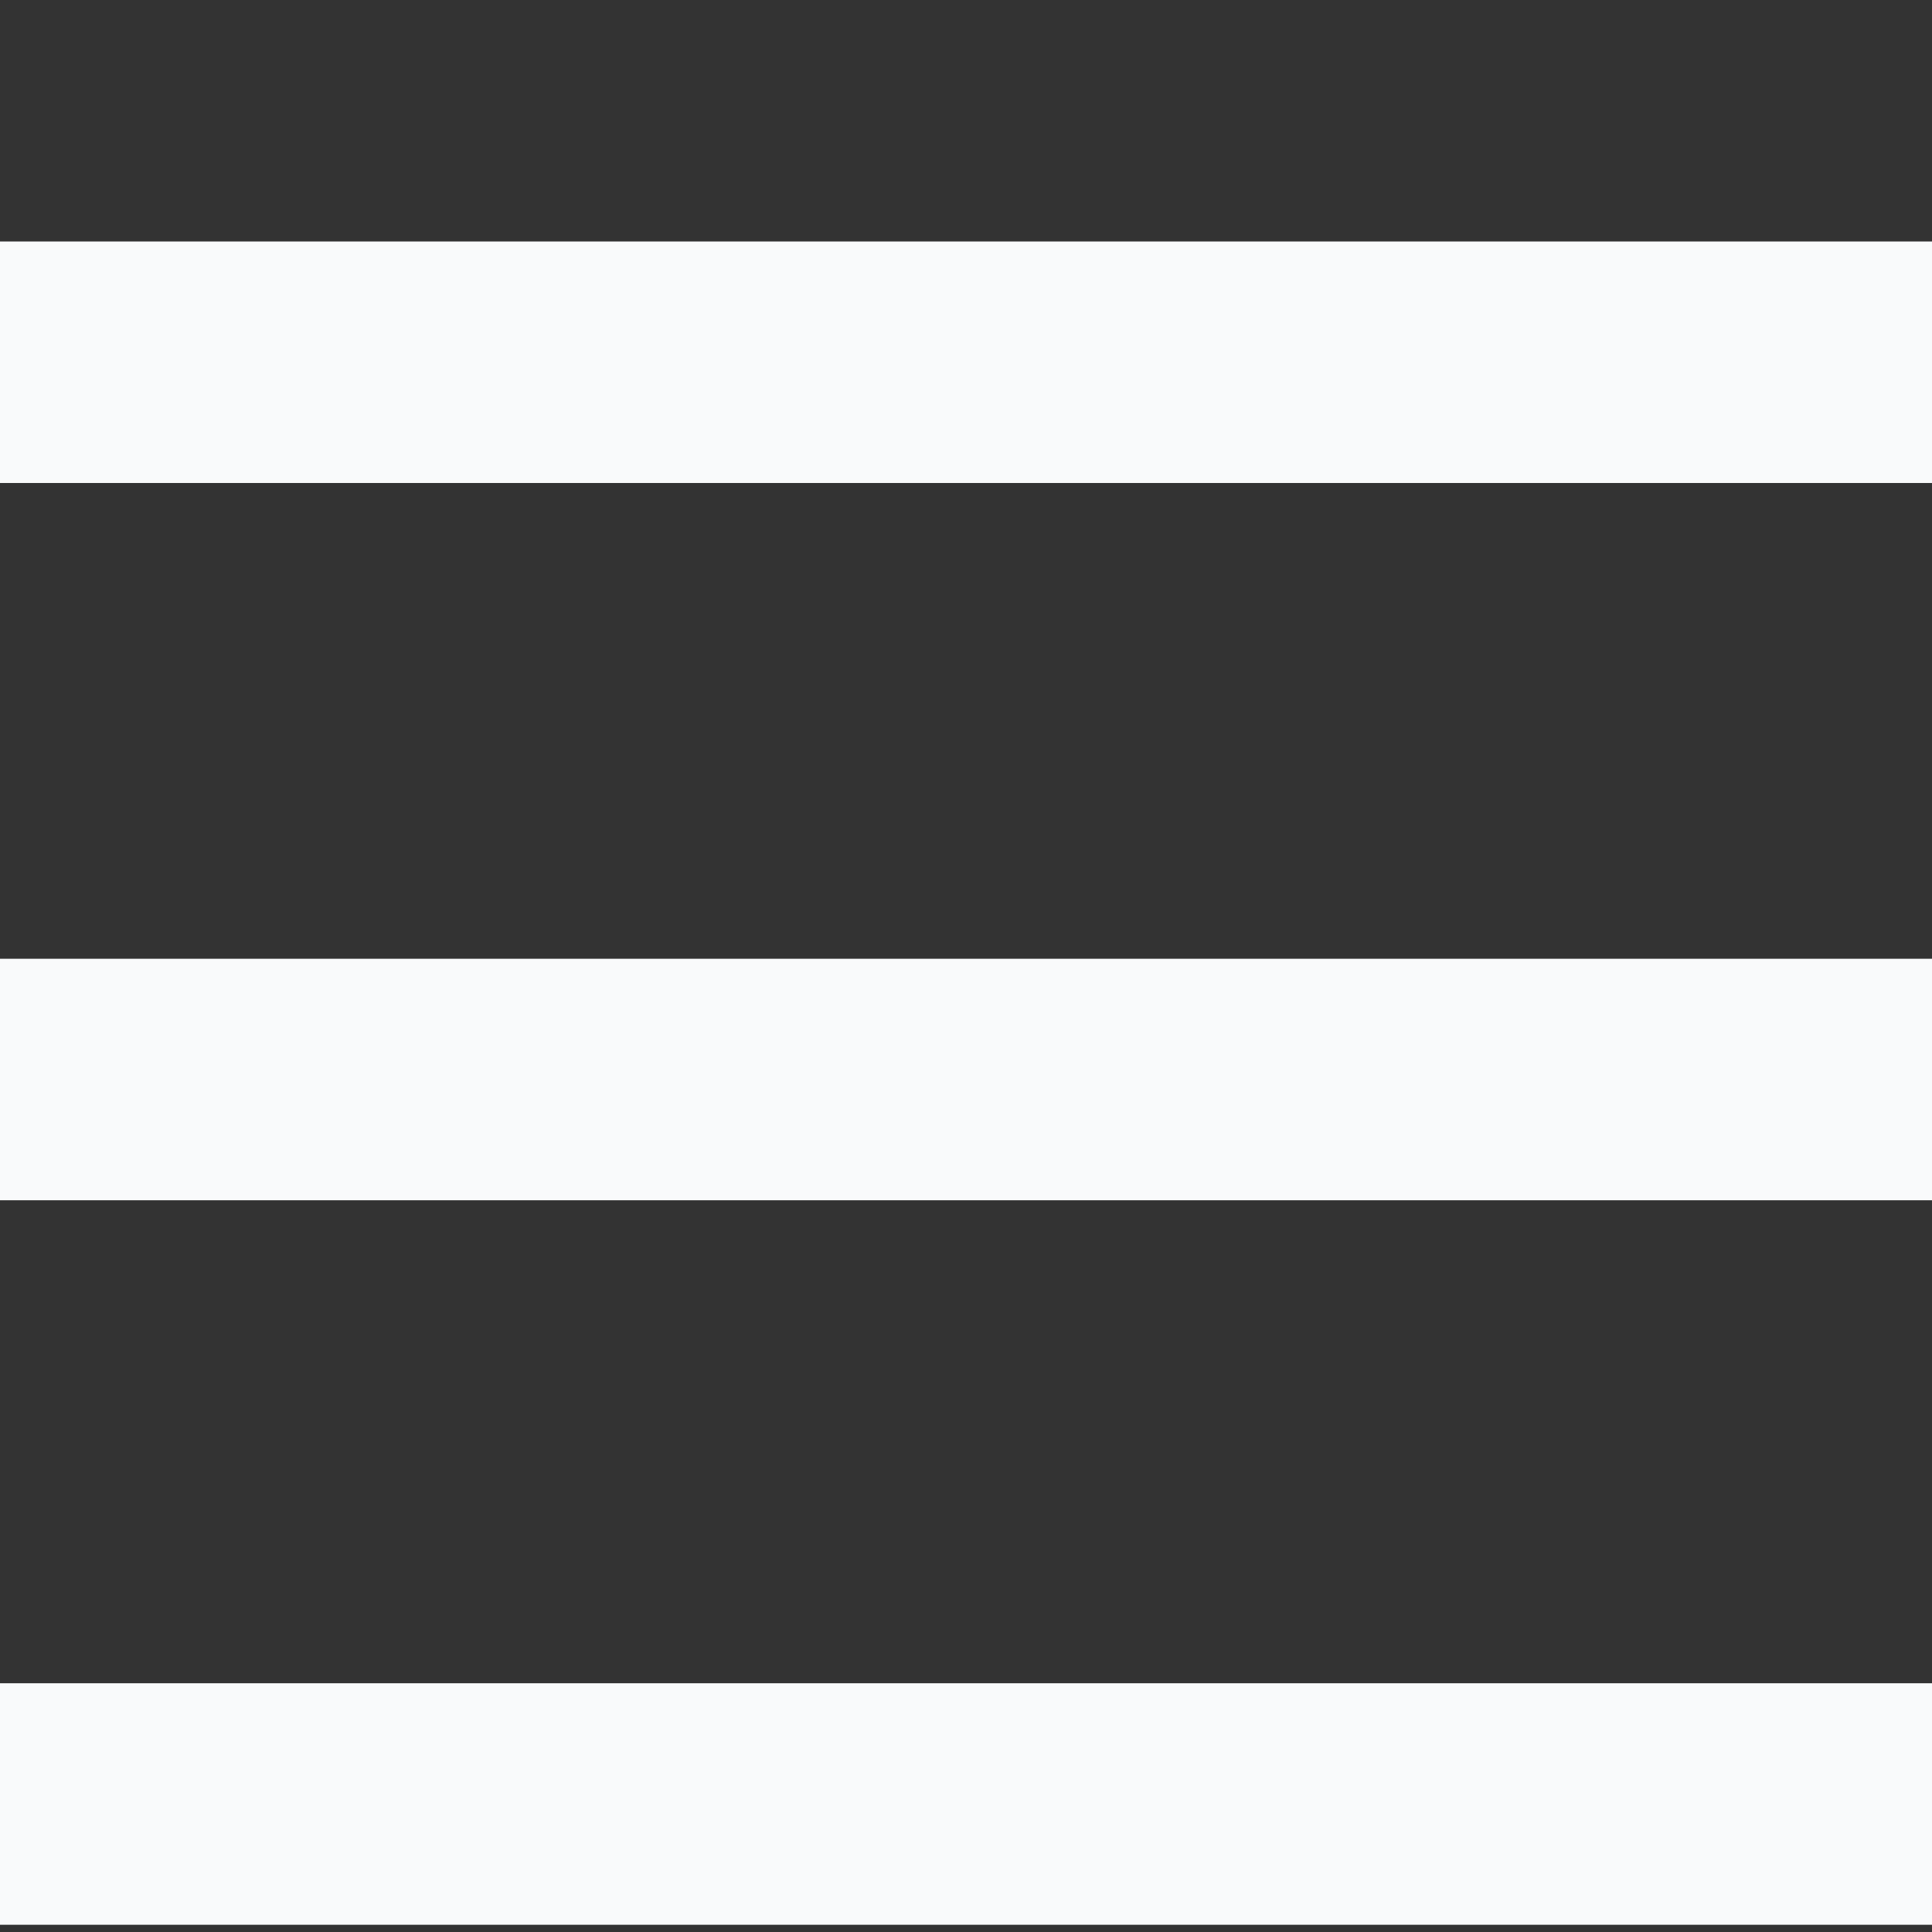 <svg xmlns="http://www.w3.org/2000/svg" width="8" height="8" viewBox="0 0 8 8">
  <rect x="0" y="0" width="8" height="8" fill="#333333" stroke="none"/>
  <path style="fill:#f9fafb;" d="M0 0v1h8v-1h-8zm0 2.97v1h8v-1h-8zm0 3v1h8v-1h-8z" transform="translate(0 1)" />
</svg>

